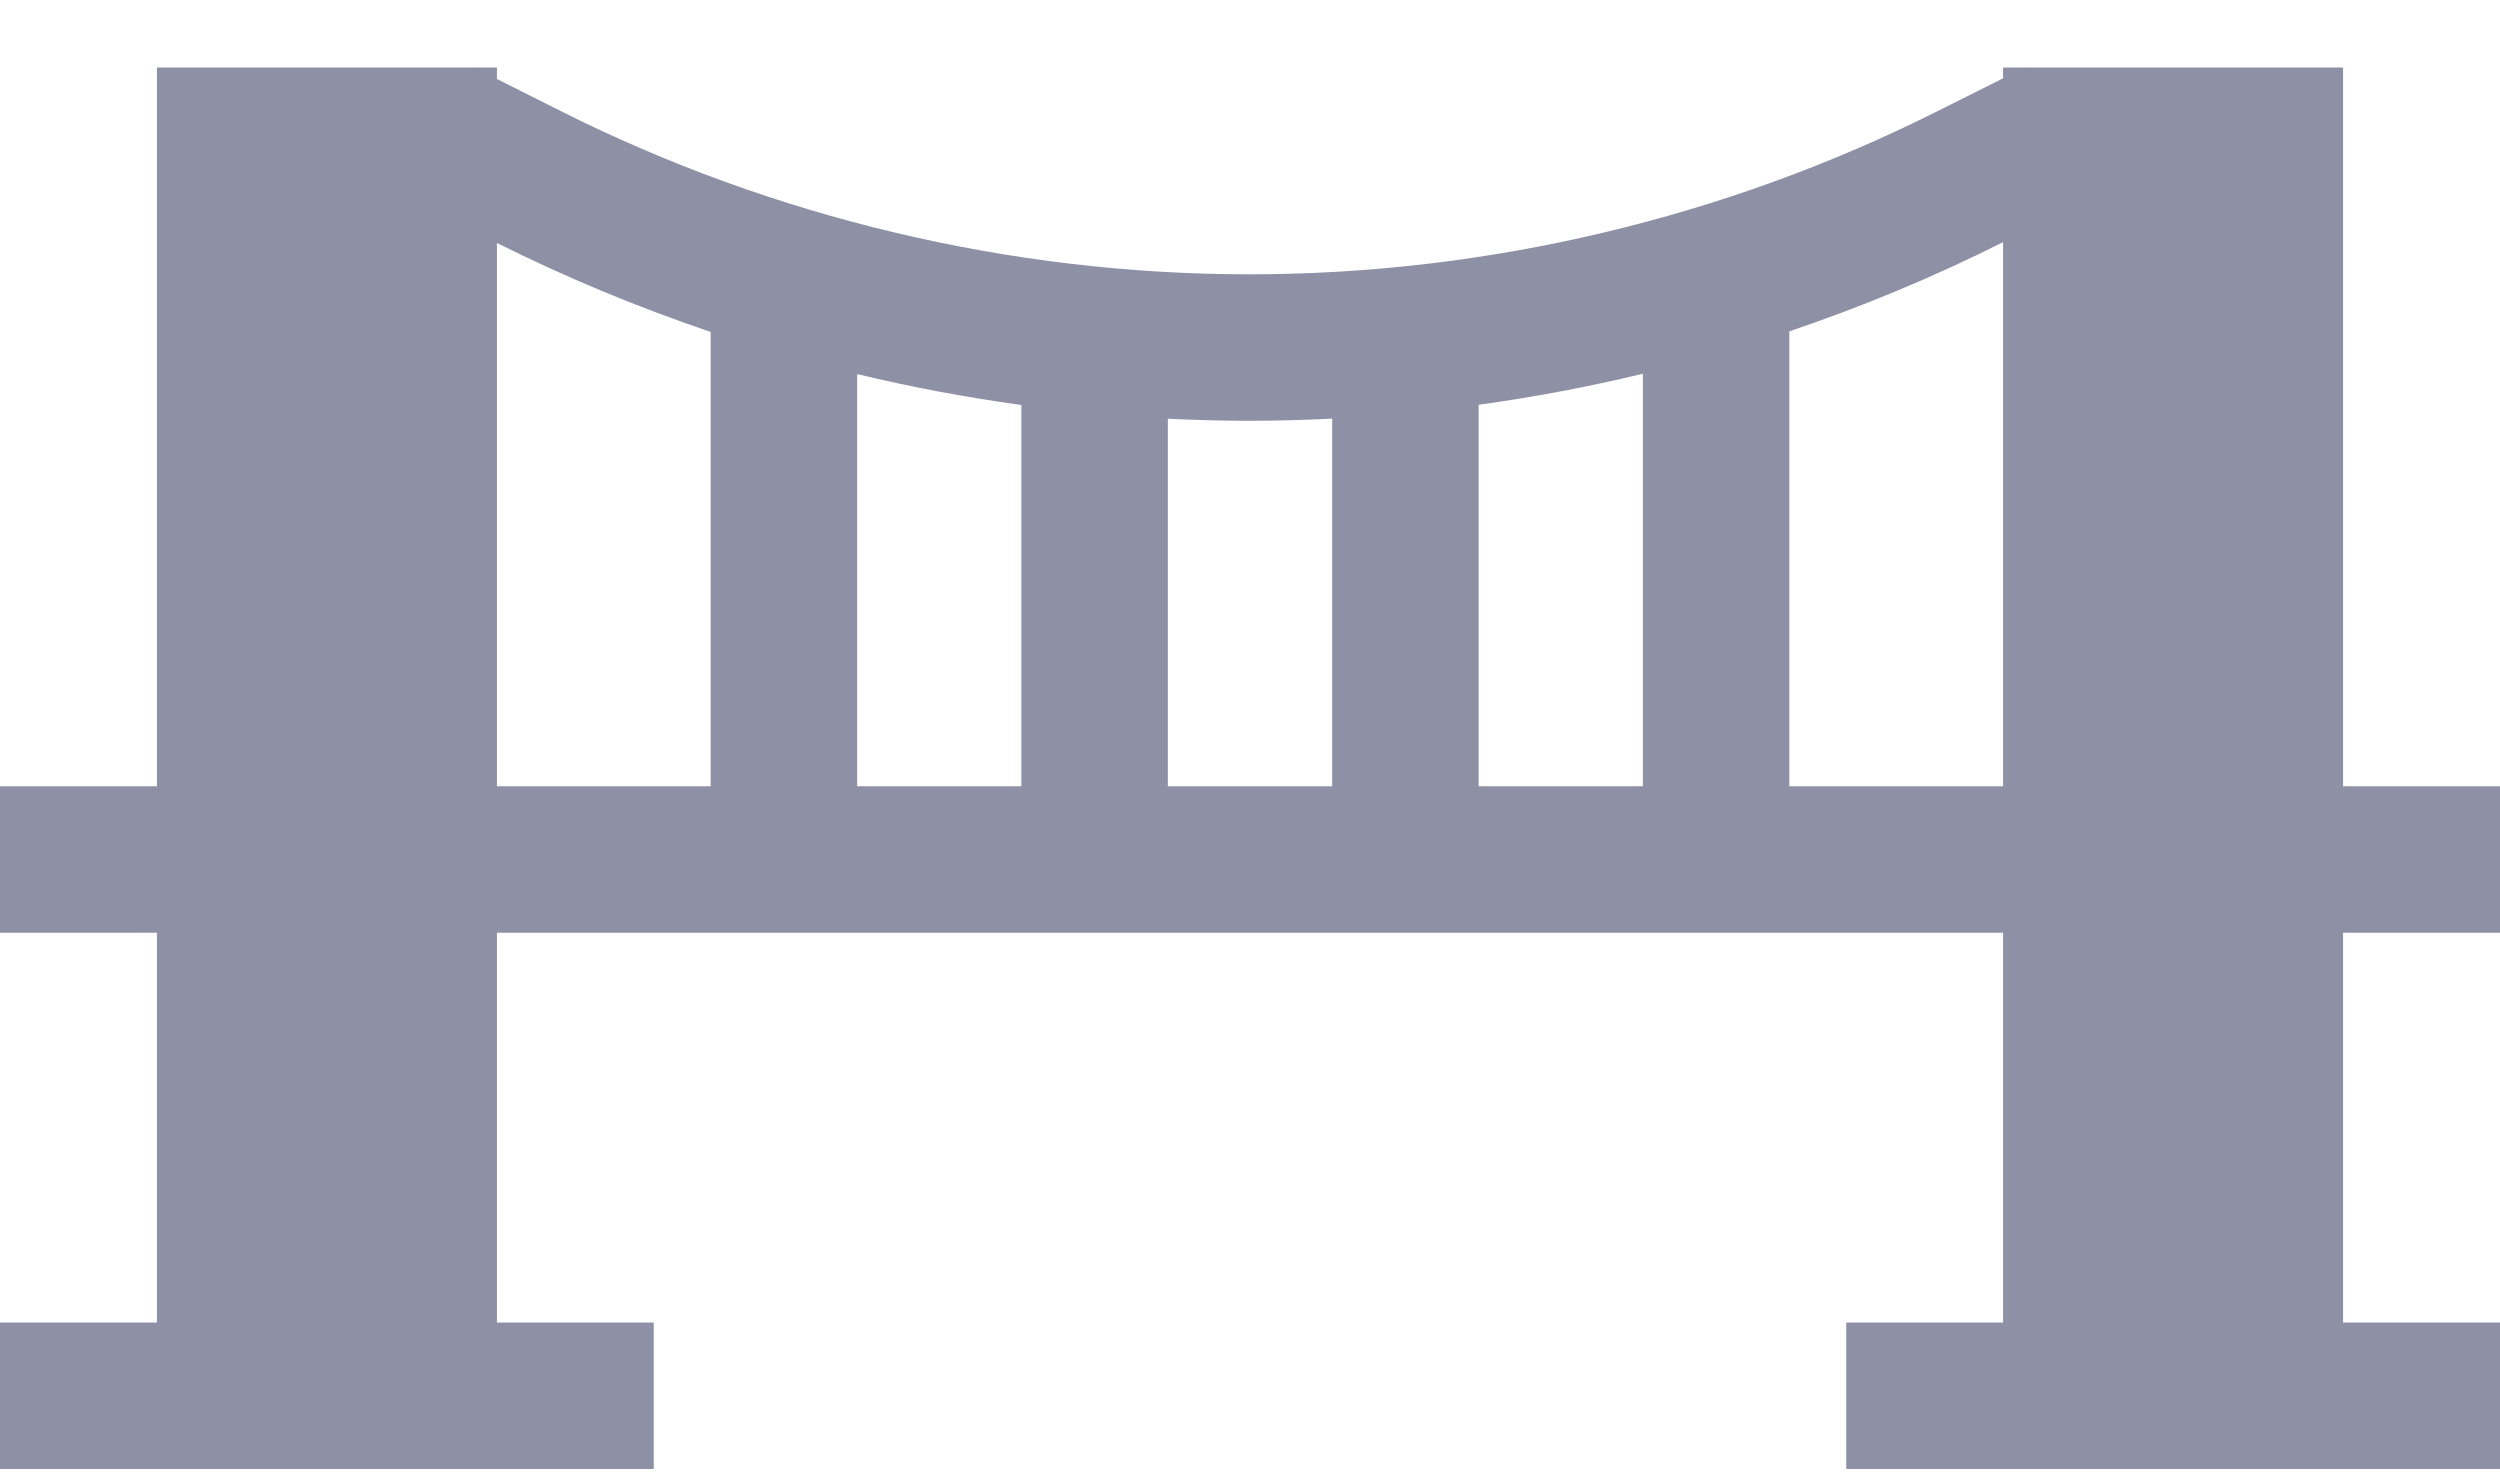 <svg width="22" height="13" viewBox="0 0 22 13" fill="none" xmlns="http://www.w3.org/2000/svg">
    <path d="M22 8.208V6.919H20.619V0.594H17.823L17.822 0.591L17.816 0.594H17.627V0.689L17.052 0.977C15.182 1.917 13.087 2.414 10.993 2.414C8.9 2.414 6.805 1.917 4.934 0.977L4.373 0.695V0.594H4.171L4.165 0.591L4.164 0.594H1.381V6.919H0V8.208H1.381V11.638H0V12.927H5.753V11.638H4.373V8.208H17.627V11.638H16.247V12.927H22V11.638H20.619V8.208H22ZM6.254 6.919H4.373V2.138C4.98 2.442 5.61 2.703 6.254 2.921V6.919ZM8.988 6.919H7.543V3.292C8.02 3.407 8.503 3.497 8.988 3.564V6.919ZM11.723 6.919H10.277V3.685C10.516 3.696 10.755 3.703 10.993 3.703C11.236 3.703 11.48 3.696 11.723 3.684V6.919ZM14.457 6.919H13.012V3.562C13.497 3.495 13.98 3.404 14.457 3.289V6.919ZM17.627 6.919H15.746V2.916C16.39 2.698 17.02 2.436 17.627 2.131V6.919Z"
          fill="#8E91A5"/>
</svg>
